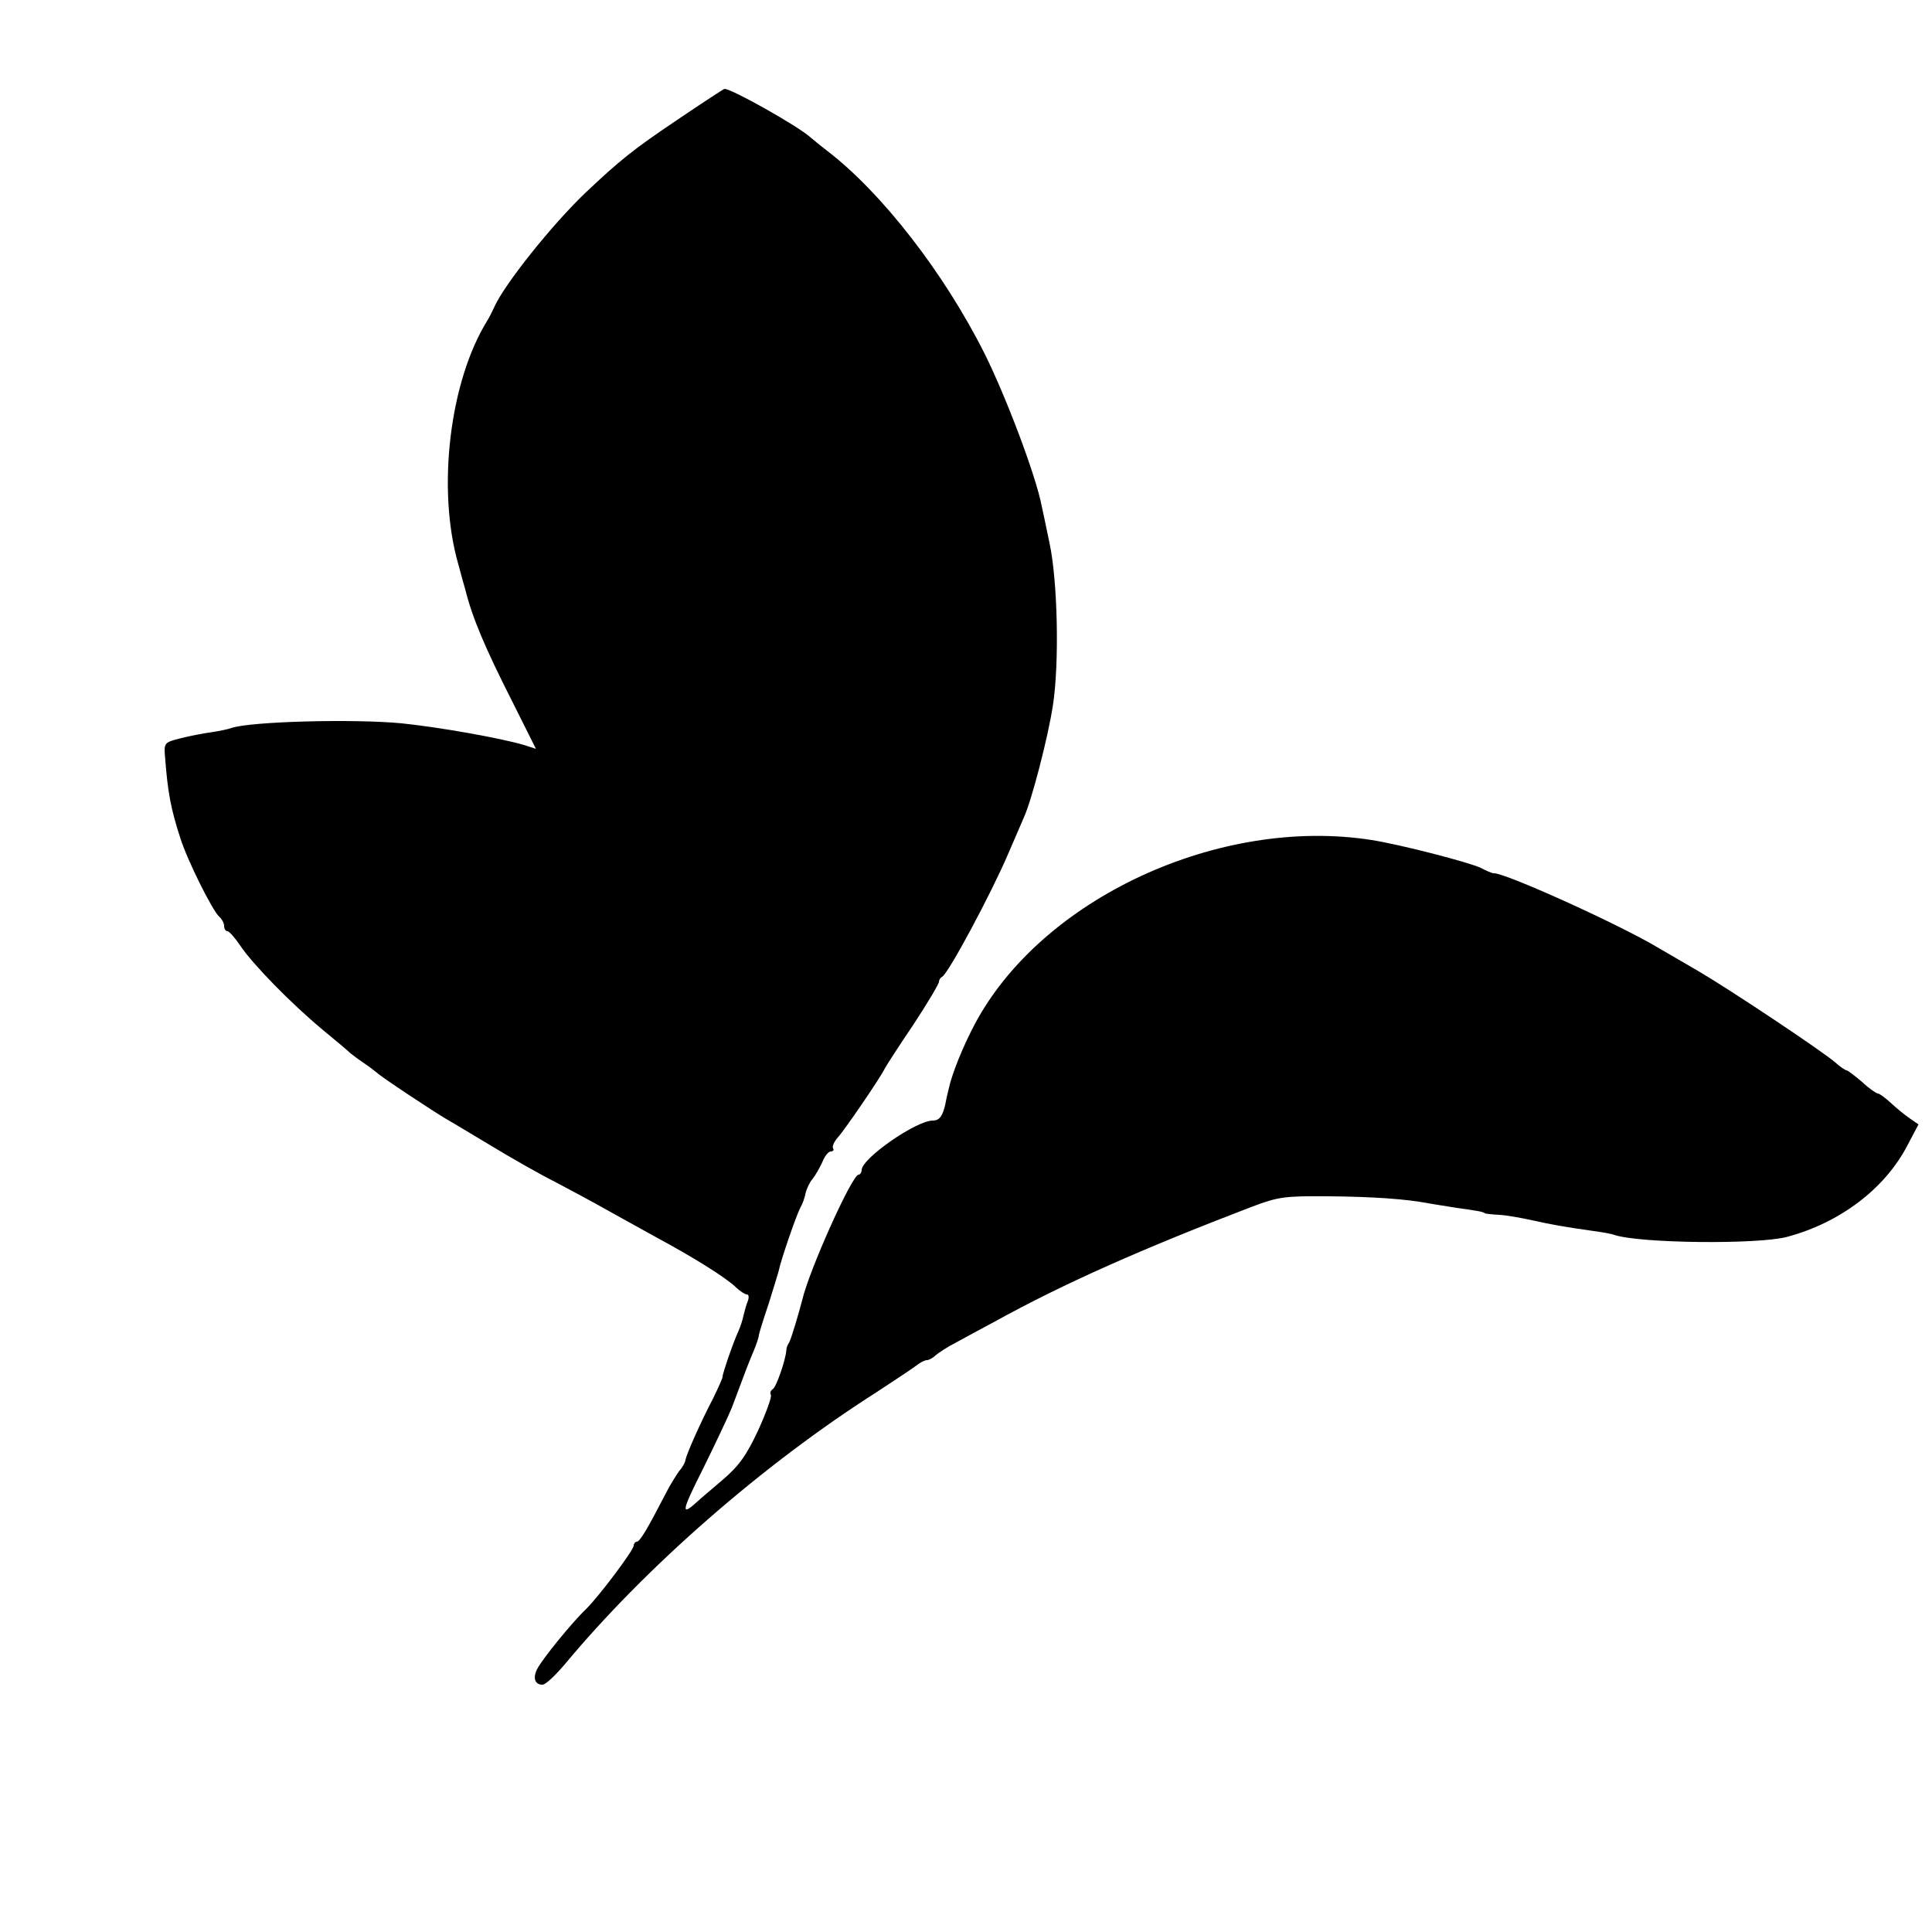 <?xml version="1.0" standalone="no"?>
<!DOCTYPE svg PUBLIC "-//W3C//DTD SVG 20010904//EN"
 "http://www.w3.org/TR/2001/REC-SVG-20010904/DTD/svg10.dtd">
<svg version="1.0" xmlns="http://www.w3.org/2000/svg"
 width="500pt" height="500pt" viewBox="0 0 500 500"
 preserveAspectRatio="xMidYMid meet">
<g transform="translate(0,500) scale(0.1,-0.1)"
fill="#000000" stroke="none">
<path d="M1753 4690 c-113 -76 -147 -103 -238 -189 -86 -82 -210 -237 -236
-296 -5 -11 -13 -27 -18 -35 -97 -156 -131 -435 -75 -630 8 -30 16 -59 18 -65
18 -73 51 -151 122 -291 l61 -122 -31 10 c-61 18 -219 46 -316 56 -124 12
-391 5 -441 -12 -8 -3 -31 -8 -52 -11 -22 -3 -58 -10 -81 -16 -40 -10 -42 -12
-39 -46 7 -94 15 -136 40 -213 18 -57 83 -187 100 -202 7 -6 13 -17 13 -24 0
-8 4 -14 9 -14 4 0 20 -18 34 -39 31 -46 129 -147 212 -216 33 -27 65 -54 71
-60 6 -5 22 -17 34 -25 12 -8 28 -20 34 -25 12 -12 150 -103 181 -121 11 -6
62 -37 114 -68 51 -31 128 -75 170 -96 42 -22 101 -54 131 -71 30 -17 89 -49
130 -72 91 -49 175 -101 203 -127 11 -11 25 -20 30 -20 5 0 6 -8 2 -18 -4 -9
-8 -26 -11 -37 -2 -11 -8 -29 -13 -40 -13 -28 -41 -109 -41 -118 0 -4 -11 -28
-24 -55 -35 -67 -69 -145 -72 -160 -1 -8 -9 -21 -17 -30 -7 -10 -23 -35 -34
-57 -47 -91 -67 -125 -75 -125 -4 0 -8 -5 -8 -10 0 -12 -92 -134 -124 -165
-35 -33 -112 -128 -125 -153 -13 -24 -7 -42 13 -42 8 0 33 24 57 52 211 254
515 519 809 706 52 34 100 66 107 72 7 5 17 10 22 10 5 0 16 6 23 13 7 6 31
22 53 33 22 12 66 36 98 53 181 100 385 190 667 298 69 26 85 28 200 27 112
-1 199 -7 256 -18 10 -2 44 -7 74 -12 58 -8 68 -10 73 -14 1 -1 18 -3 37 -4
19 -1 58 -8 85 -14 49 -11 82 -17 160 -28 22 -3 46 -7 53 -10 67 -22 372 -25
447 -5 138 37 253 125 311 236 l29 55 -23 16 c-12 8 -35 27 -49 40 -14 13 -29
24 -33 24 -4 0 -23 13 -41 30 -19 16 -37 30 -40 30 -3 0 -17 9 -30 21 -35 30
-272 188 -354 236 -38 22 -86 50 -105 61 -102 61 -401 196 -425 192 -3 0 -18
6 -33 14 -29 14 -206 60 -282 72 -394 62 -854 -151 -1027 -476 -30 -56 -60
-130 -68 -169 -3 -11 -7 -30 -9 -41 -7 -29 -15 -40 -32 -40 -43 0 -184 -98
-184 -128 0 -6 -4 -12 -8 -12 -17 0 -129 -250 -146 -325 -9 -35 -29 -102 -34
-110 -4 -5 -7 -14 -7 -20 -2 -25 -26 -95 -35 -100 -6 -4 -8 -10 -5 -15 3 -4
-12 -46 -33 -92 -31 -66 -50 -92 -92 -128 -29 -25 -58 -49 -64 -55 -45 -41
-43 -28 13 83 33 67 67 139 75 159 38 102 45 120 57 148 7 17 13 35 13 40 1 6
12 42 25 80 12 39 24 77 26 85 6 30 46 145 56 164 6 10 12 27 14 39 3 11 10
27 18 36 7 9 18 28 25 43 6 16 16 28 22 28 6 0 9 4 6 8 -3 5 3 18 12 28 16 17
110 154 122 179 3 6 35 56 73 112 37 56 67 107 67 112 0 5 4 11 8 13 15 6 127
215 171 318 18 41 36 84 41 95 20 44 62 205 75 290 17 111 12 324 -9 420 -8
39 -17 82 -20 95 -15 79 -92 282 -147 393 -105 210 -268 420 -410 528 -17 13
-36 29 -42 34 -34 30 -203 125 -222 125 -2 0 -57 -36 -122 -80z"/>
</g>
</svg>
